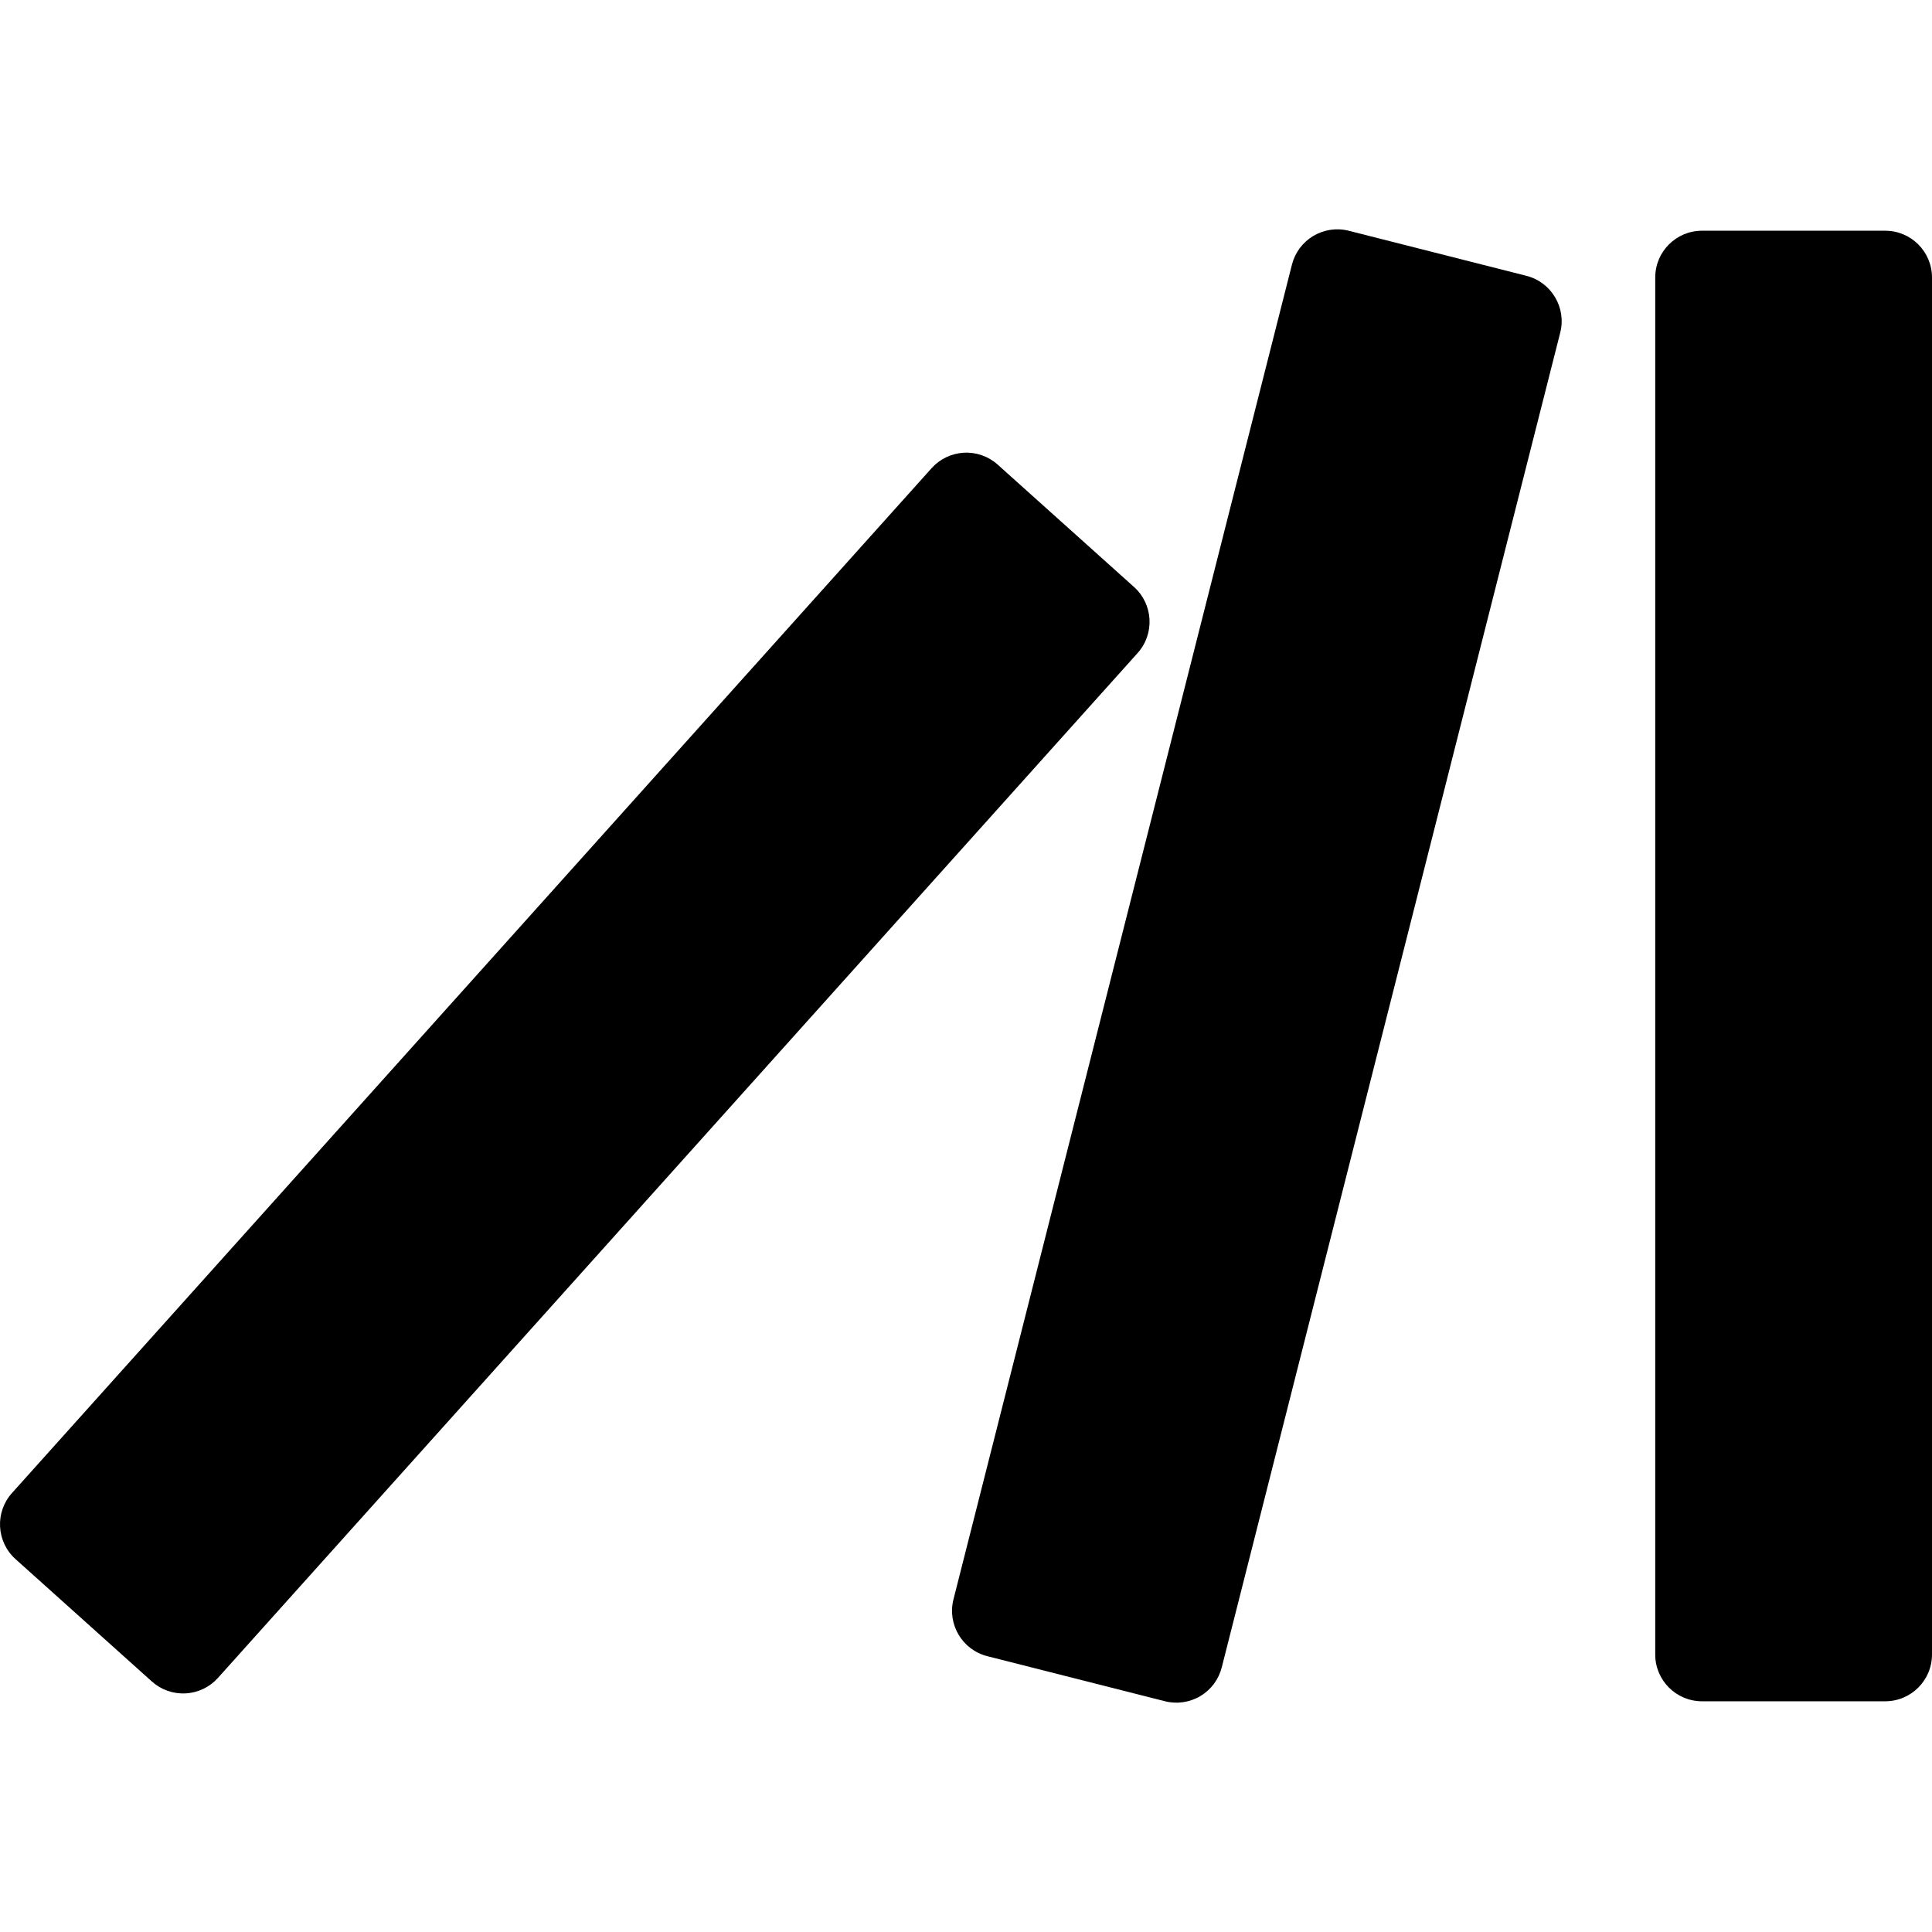 <?xml version="1.0" encoding="iso-8859-1"?>
<!-- Generator: Adobe Illustrator 18.0.0, SVG Export Plug-In . SVG Version: 6.00 Build 0)  -->
<!DOCTYPE svg PUBLIC "-//W3C//DTD SVG 1.1//EN" "http://www.w3.org/Graphics/SVG/1.1/DTD/svg11.dtd">
<svg version="1.1" id="Capa_1" xmlns="http://www.w3.org/2000/svg" xmlns:xlink="http://www.w3.org/1999/xlink" x="0px" y="0px"
	 viewBox="0 0 458.581 458.581" style="enable-background:new 0 0 458.581 458.581;" xml:space="preserve">
<g>
	<path d="M447.477,54.766h-43.486c-6.136,0-11.105,4.969-11.105,11.105V392.71c0,6.136,4.969,11.105,11.105,11.105h43.486
		c6.135,0,11.104-4.969,11.104-11.105V65.871C458.581,59.735,453.612,54.766,447.477,54.766z"/>
	<path d="M362.302,65.467l-42.156-10.693c-2.854-0.723-5.878-0.28-8.406,1.22c-2.535,1.51-4.362,3.959-5.085,6.821l-80.338,316.807
		c-1.508,5.942,2.093,11.984,8.033,13.492l42.156,10.693c2.854,0.723,5.88,0.28,8.406-1.222c2.535-1.508,4.364-3.958,5.087-6.819
		l80.337-316.808C371.843,73.017,368.244,66.975,362.302,65.467z"/>
	<path d="M269.174,139.326l-32.366-29.046c-2.193-1.967-5.077-2.986-8.017-2.822c-2.938,0.156-5.7,1.478-7.667,3.671L2.841,354.389
		c-4.098,4.564-3.717,11.586,0.847,15.684l32.358,29.046c2.193,1.967,5.077,2.986,8.017,2.822c2.94-0.155,5.7-1.478,7.667-3.671
		l218.29-243.259C274.119,150.446,273.738,143.424,269.174,139.326z"/>
</g>
<g>
</g>
<g>
</g>
<g>
</g>
<g>
</g>
<g>
</g>
<g>
</g>
<g>
</g>
<g>
</g>
<g>
</g>
<g>
</g>
<g>
</g>
<g>
</g>
<g>
</g>
<g>
</g>
<g>
</g>
</svg>
